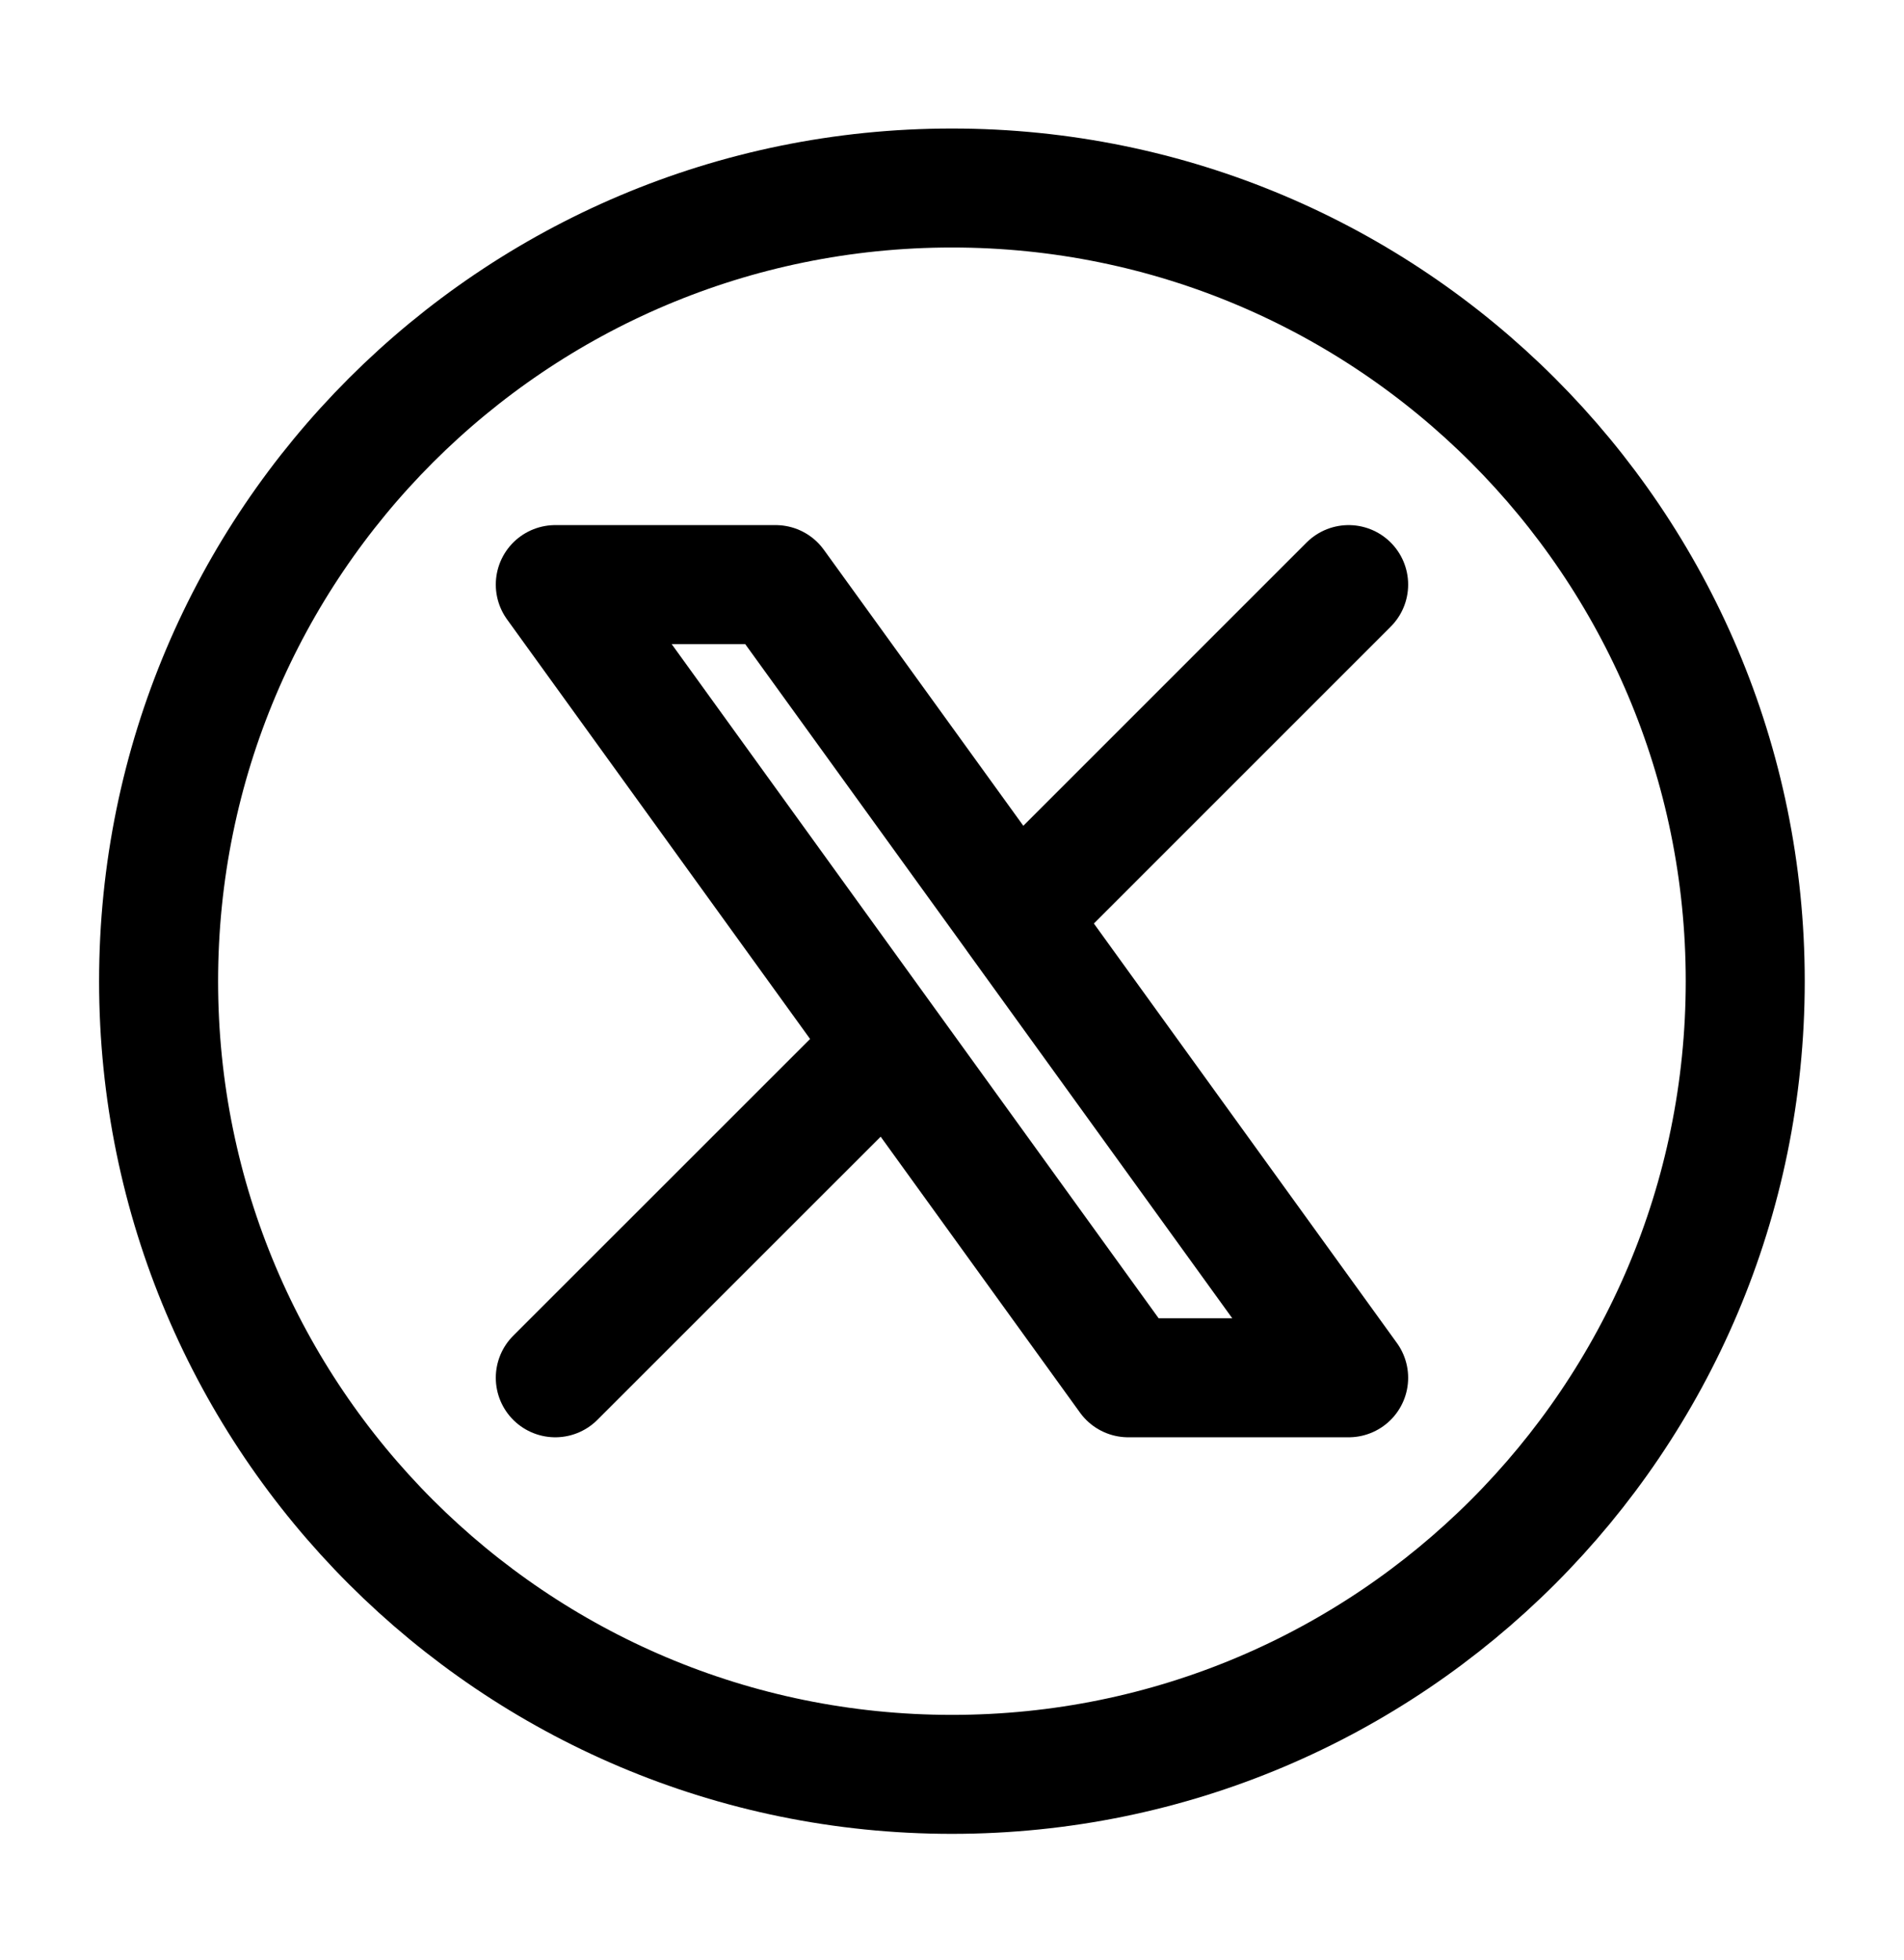 <svg width="34" height="35" viewBox="0 0 34 35" fill="none" xmlns="http://www.w3.org/2000/svg" >
<path d="M9.916 24.608L15.857 18.668M15.857 18.668L9.916 10.441H13.85L18.143 16.382L24.083 10.441M15.857 18.668L20.147 24.608H24.083L18.141 16.381" stroke="currentColor" stroke-width="2.125" stroke-linecap="round" stroke-linejoin="round"/>
<path d="M31.165 17.525C31.165 25.349 24.823 31.691 16.999 31.691C9.174 31.691 2.832 25.349 2.832 17.525C2.832 9.7 9.174 3.358 16.999 3.358C24.823 3.358 31.165 9.7 31.165 17.525Z" stroke="currentColor" stroke-width="2.125" stroke-linecap="round" stroke-linejoin="round"/>
</svg>


